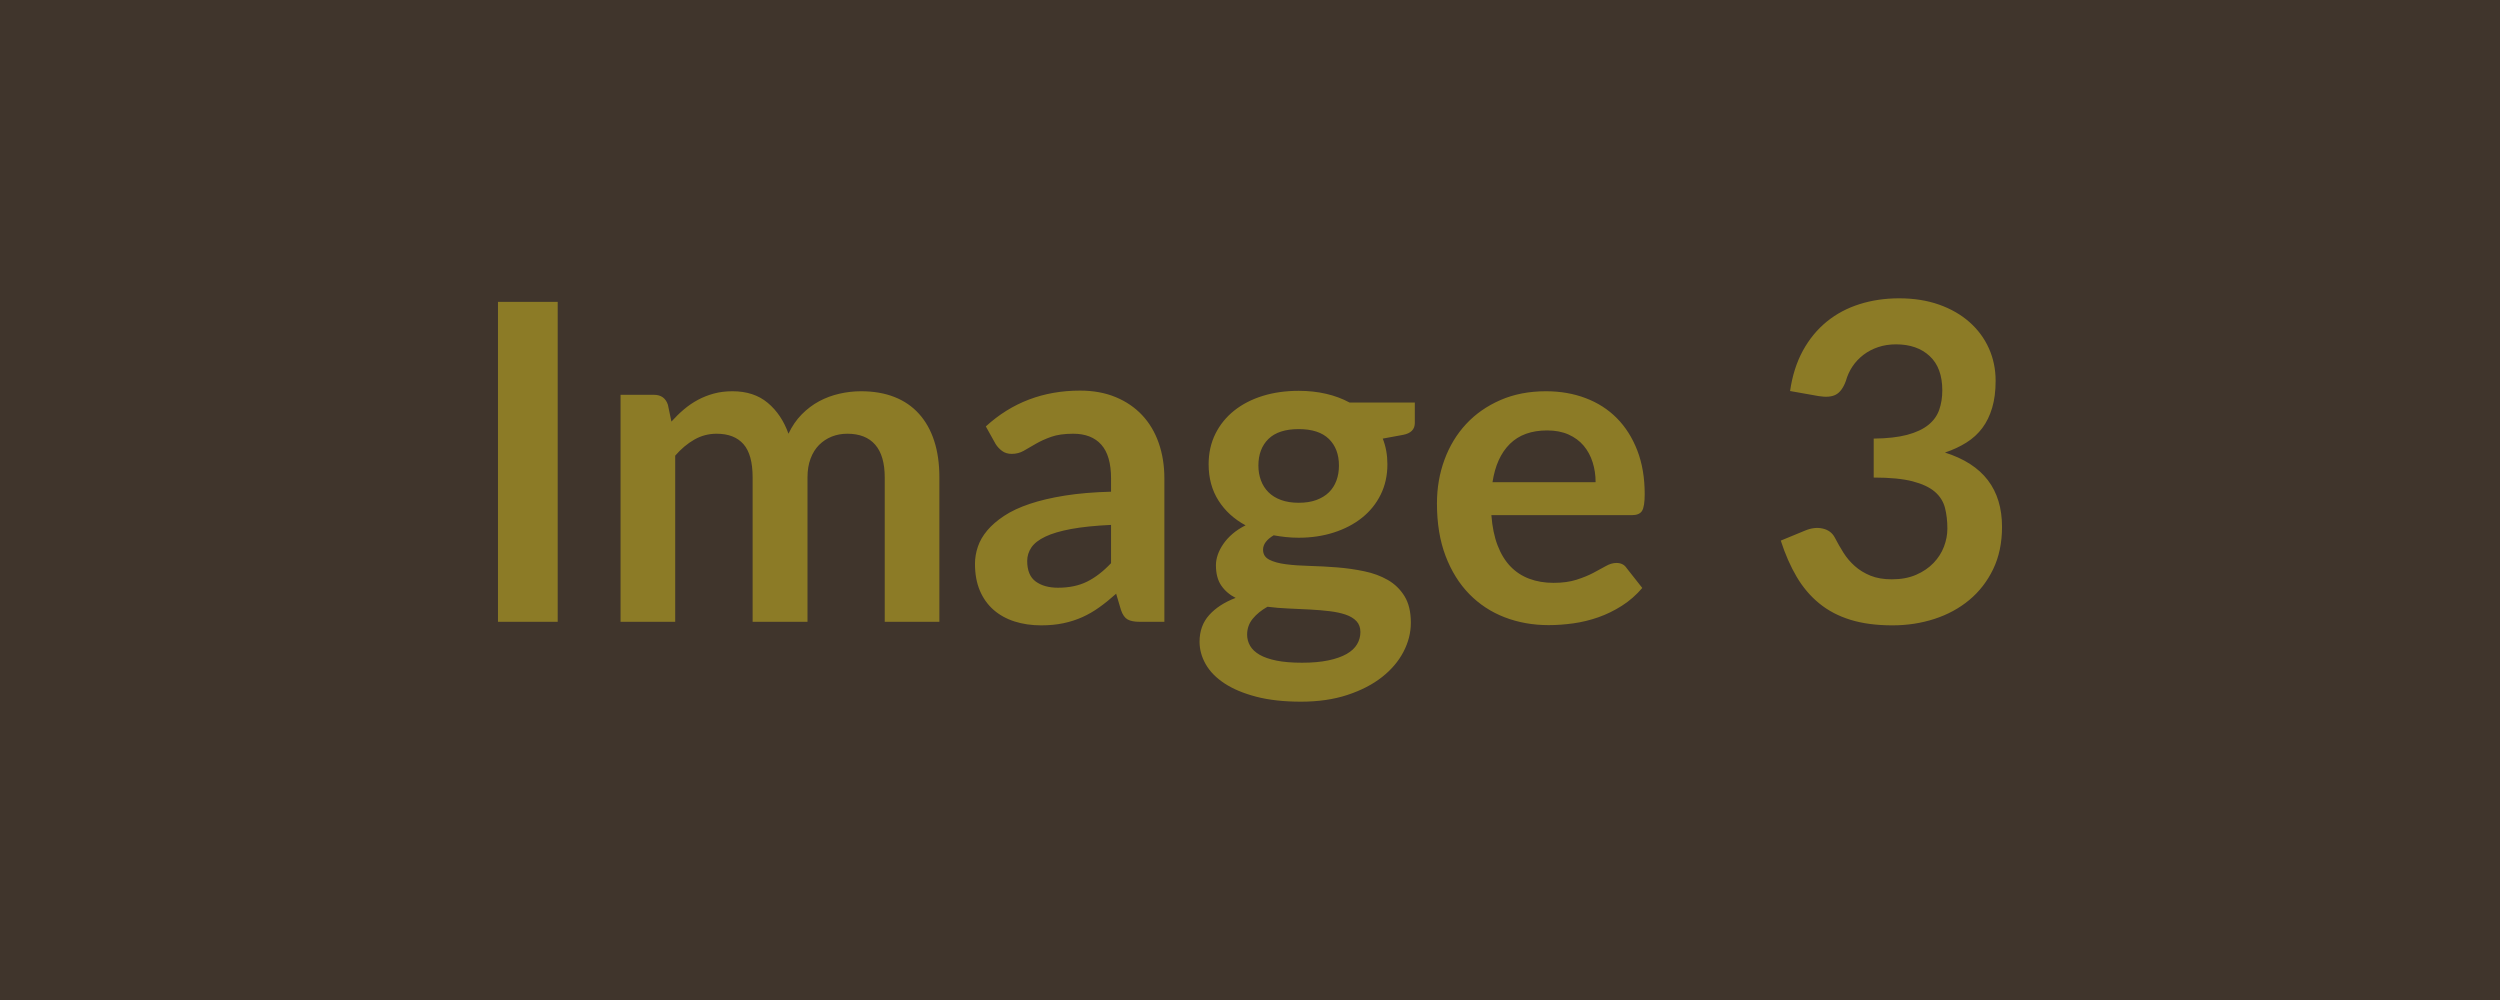 <svg xmlns="http://www.w3.org/2000/svg" xmlns:xlink="http://www.w3.org/1999/xlink" width="1000" height="400" viewBox="0 0 1000 400"><rect width="100%" height="100%" fill="#40352C"/><path d="M223.08 120.75L223.08 248.72L199.19 248.72L199.19 120.75L223.08 120.75ZM270.08 248.72L248.22 248.72L248.22 157.92L261.58 157.92Q265.83 157.92 267.16 161.90L267.16 161.90L268.57 168.63Q270.96 165.97 273.57 163.76Q276.18 161.55 279.15 159.95Q282.11 158.36 285.52 157.43Q288.93 156.50 293.00 156.50L293.00 156.50Q301.58 156.50 307.11 161.15Q312.65 165.79 315.39 173.49L315.39 173.49Q317.51 168.98 320.70 165.75Q323.89 162.52 327.69 160.48Q331.50 158.45 335.79 157.48Q340.08 156.50 344.42 156.50L344.42 156.50Q351.94 156.50 357.78 158.80Q363.62 161.10 367.60 165.53Q371.59 169.95 373.67 176.33Q375.75 182.70 375.75 190.93L375.75 190.93L375.75 248.72L353.89 248.72L353.89 190.93Q353.89 182.26 350.08 177.88Q346.28 173.49 338.93 173.49L338.93 173.49Q335.57 173.49 332.69 174.64Q329.81 175.80 327.65 177.96Q325.48 180.13 324.24 183.41Q323 186.68 323 190.93L323 190.93L323 248.72L301.05 248.72L301.05 190.93Q301.05 181.81 297.38 177.65Q293.71 173.49 286.63 173.49L286.63 173.49Q281.85 173.49 277.73 175.84Q273.62 178.18 270.08 182.26L270.08 182.26L270.08 248.72ZM444.42 225.27L444.42 209.96Q434.95 210.40 428.49 211.59Q422.03 212.79 418.14 214.65Q414.24 216.51 412.56 218.98Q410.88 221.46 410.88 224.38L410.88 224.38Q410.88 230.13 414.29 232.61Q417.69 235.09 423.18 235.09L423.18 235.09Q429.91 235.09 434.82 232.66Q439.73 230.22 444.42 225.27L444.42 225.27ZM398.23 177.57L394.33 170.57Q410.00 156.24 432.03 156.24L432.03 156.24Q440.00 156.24 446.28 158.85Q452.56 161.46 456.90 166.10Q461.24 170.75 463.49 177.21Q465.75 183.67 465.75 191.37L465.75 191.37L465.75 248.72L455.84 248.72Q452.74 248.72 451.06 247.79Q449.38 246.86 448.40 244.03L448.40 244.03L446.46 237.48Q443.01 240.58 439.73 242.92Q436.46 245.27 432.92 246.86Q429.38 248.45 425.35 249.29Q421.32 250.14 416.46 250.14L416.46 250.14Q410.70 250.14 405.84 248.59Q400.97 247.04 397.43 243.94Q393.89 240.84 391.94 236.24Q389.99 231.64 389.99 225.53L389.99 225.53Q389.99 222.08 391.15 218.67Q392.30 215.27 394.91 212.17Q397.52 209.07 401.68 206.33Q405.84 203.58 411.90 201.55Q417.96 199.51 426.01 198.23Q434.07 196.95 444.42 196.68L444.42 196.68L444.42 191.37Q444.42 182.26 440.53 177.88Q436.63 173.49 429.29 173.49L429.29 173.49Q423.98 173.49 420.48 174.73Q416.99 175.97 414.33 177.52Q411.68 179.07 409.51 180.31Q407.34 181.55 404.69 181.55L404.69 181.55Q402.38 181.55 400.79 180.35Q399.20 179.16 398.23 177.57L398.23 177.57ZM519.47 201.11L519.47 201.11Q523.54 201.11 526.55 200Q529.56 198.89 531.55 196.95Q533.54 195.00 534.56 192.26Q535.58 189.51 535.58 186.24L535.58 186.24Q535.58 179.51 531.55 175.57Q527.52 171.64 519.47 171.64L519.47 171.64Q511.42 171.64 507.39 175.57Q503.36 179.51 503.36 186.24L503.36 186.24Q503.36 189.42 504.38 192.17Q505.40 194.91 507.39 196.90Q509.38 198.89 512.43 200Q515.49 201.11 519.47 201.11ZM544.16 252.79L544.16 252.79Q544.16 250.14 542.57 248.45Q540.98 246.77 538.23 245.84Q535.49 244.91 531.82 244.47Q528.14 244.03 524.03 243.81Q519.91 243.59 515.53 243.41Q511.15 243.23 506.99 242.70L506.99 242.70Q503.36 244.74 501.11 247.48Q498.85 250.22 498.85 253.85L498.85 253.85Q498.85 256.24 500.04 258.32Q501.24 260.40 503.85 261.91Q506.46 263.41 510.62 264.25Q514.78 265.09 520.80 265.09L520.80 265.09Q526.90 265.09 531.33 264.16Q535.75 263.23 538.63 261.60Q541.51 259.96 542.83 257.70Q544.16 255.45 544.16 252.79ZM539.83 161.02L565.93 161.02L565.93 169.16Q565.93 173.05 561.24 173.94L561.24 173.94L553.10 175.44Q554.96 180.13 554.96 185.71L554.96 185.71Q554.96 192.43 552.26 197.88Q549.56 203.32 544.78 207.12Q540.00 210.93 533.50 213.01Q526.99 215.09 519.47 215.09L519.47 215.09Q516.82 215.09 514.34 214.82Q511.86 214.56 509.47 214.12L509.47 214.12Q505.22 216.68 505.22 219.87L505.22 219.87Q505.22 222.61 507.74 223.89Q510.27 225.18 514.43 225.71Q518.59 226.24 523.89 226.37Q529.21 226.51 534.78 226.95Q540.36 227.39 545.67 228.50Q550.98 229.60 555.14 231.99Q559.29 234.38 561.82 238.50Q564.34 242.61 564.34 249.07L564.34 249.07Q564.34 255.09 561.37 260.76Q558.41 266.42 552.79 270.84Q547.17 275.27 538.98 277.97Q530.80 280.67 520.36 280.67L520.36 280.67Q510.09 280.67 502.48 278.68Q494.87 276.69 489.82 273.37Q484.78 270.05 482.30 265.71Q479.82 261.37 479.82 256.68L479.82 256.68Q479.82 250.31 483.67 246.02Q487.52 241.73 494.25 239.16L494.25 239.16Q490.62 237.30 488.50 234.21Q486.37 231.11 486.37 226.06L486.37 226.06Q486.37 224.03 487.12 221.86Q487.88 219.69 489.34 217.57Q490.80 215.44 493.01 213.54Q495.22 211.64 498.23 210.13L498.23 210.13Q491.33 206.42 487.39 200.22Q483.45 194.03 483.45 185.71L483.45 185.71Q483.45 178.98 486.15 173.54Q488.85 168.10 493.67 164.25Q498.50 160.40 505.09 158.36Q511.68 156.33 519.47 156.33L519.47 156.33Q525.31 156.33 530.44 157.52Q535.58 158.71 539.83 161.02L539.83 161.02ZM597.00 192.88L638.24 192.88Q638.24 188.63 637.04 184.87Q635.85 181.11 633.46 178.27Q631.07 175.44 627.40 173.80Q623.72 172.17 618.86 172.17L618.86 172.17Q609.39 172.17 603.94 177.57Q598.50 182.96 597.00 192.88L597.00 192.88ZM652.75 206.06L596.55 206.06Q597.08 213.05 599.03 218.14Q600.98 223.23 604.16 226.55Q607.35 229.87 611.73 231.51Q616.11 233.14 621.42 233.14L621.42 233.14Q626.73 233.14 630.58 231.90Q634.43 230.67 637.31 229.16Q640.18 227.66 642.35 226.42Q644.52 225.18 646.56 225.18L646.56 225.18Q649.30 225.18 650.63 227.21L650.63 227.21L656.91 235.18Q653.28 239.43 648.77 242.30Q644.25 245.18 639.34 246.91Q634.43 248.63 629.34 249.34Q624.25 250.05 619.48 250.05L619.48 250.05Q610.01 250.05 601.86 246.91Q593.72 243.76 587.70 237.61Q581.69 231.46 578.23 222.39Q574.78 213.32 574.78 201.37L574.78 201.37Q574.78 192.08 577.79 183.89Q580.80 175.71 586.42 169.64Q592.04 163.58 600.14 160.04Q608.24 156.50 618.41 156.50L618.41 156.50Q627.00 156.50 634.25 159.25Q641.51 161.99 646.73 167.25Q651.95 172.52 654.92 180.18Q657.88 187.83 657.88 197.65L657.88 197.65Q657.88 202.61 656.82 204.34Q655.76 206.06 652.75 206.06L652.75 206.06ZM727.53 158.45L716.03 156.41Q717.36 147.21 721.16 140.26Q724.97 133.32 730.68 128.67Q736.38 124.02 743.77 121.68Q751.16 119.33 759.66 119.33L759.66 119.33Q768.51 119.33 775.63 121.85Q782.76 124.38 787.80 128.85Q792.85 133.32 795.55 139.33Q798.25 145.35 798.25 152.34L798.25 152.34Q798.25 158.45 796.87 163.10Q795.50 167.74 792.94 171.19Q790.37 174.64 786.56 177.03Q782.76 179.42 777.98 181.02L777.98 181.02Q789.48 184.65 795.15 192.08Q800.81 199.51 800.81 210.75L800.81 210.75Q800.81 220.31 797.27 227.66Q793.73 235.00 787.71 240.00Q781.70 245.00 773.77 247.57Q765.85 250.14 757.00 250.14L757.00 250.14Q747.36 250.14 740.19 247.92Q733.02 245.71 727.71 241.37Q722.40 237.04 718.68 230.75Q714.97 224.47 712.31 216.24L712.31 216.24L721.96 212.26Q725.76 210.66 729.08 211.42Q732.40 212.17 733.91 215.00L733.91 215.00Q735.50 218.10 737.40 221.11Q739.30 224.12 741.96 226.46Q744.61 228.81 748.20 230.27Q751.78 231.73 756.74 231.73L756.74 231.73Q762.31 231.73 766.47 229.91Q770.63 228.10 773.42 225.18Q776.21 222.26 777.58 218.67Q778.95 215.09 778.95 211.46L778.95 211.46Q778.95 206.86 777.98 203.10Q777.00 199.34 773.91 196.68Q770.81 194.03 765.01 192.52Q759.22 191.02 749.48 191.02L749.48 191.02L749.48 175.44Q757.53 175.35 762.85 173.94Q768.15 172.52 771.30 170.00Q774.44 167.48 775.68 163.94Q776.92 160.40 776.92 156.15L776.92 156.15Q776.92 147.12 771.87 142.43Q766.83 137.74 758.42 137.74L758.42 137.74Q754.53 137.74 751.25 138.85Q747.98 139.95 745.37 141.94Q742.76 143.94 740.99 146.59Q739.22 149.25 738.33 152.43L738.33 152.43Q736.83 156.50 734.39 157.83Q731.96 159.16 727.53 158.45L727.53 158.45Z" fill="#8C7B26"/></svg>